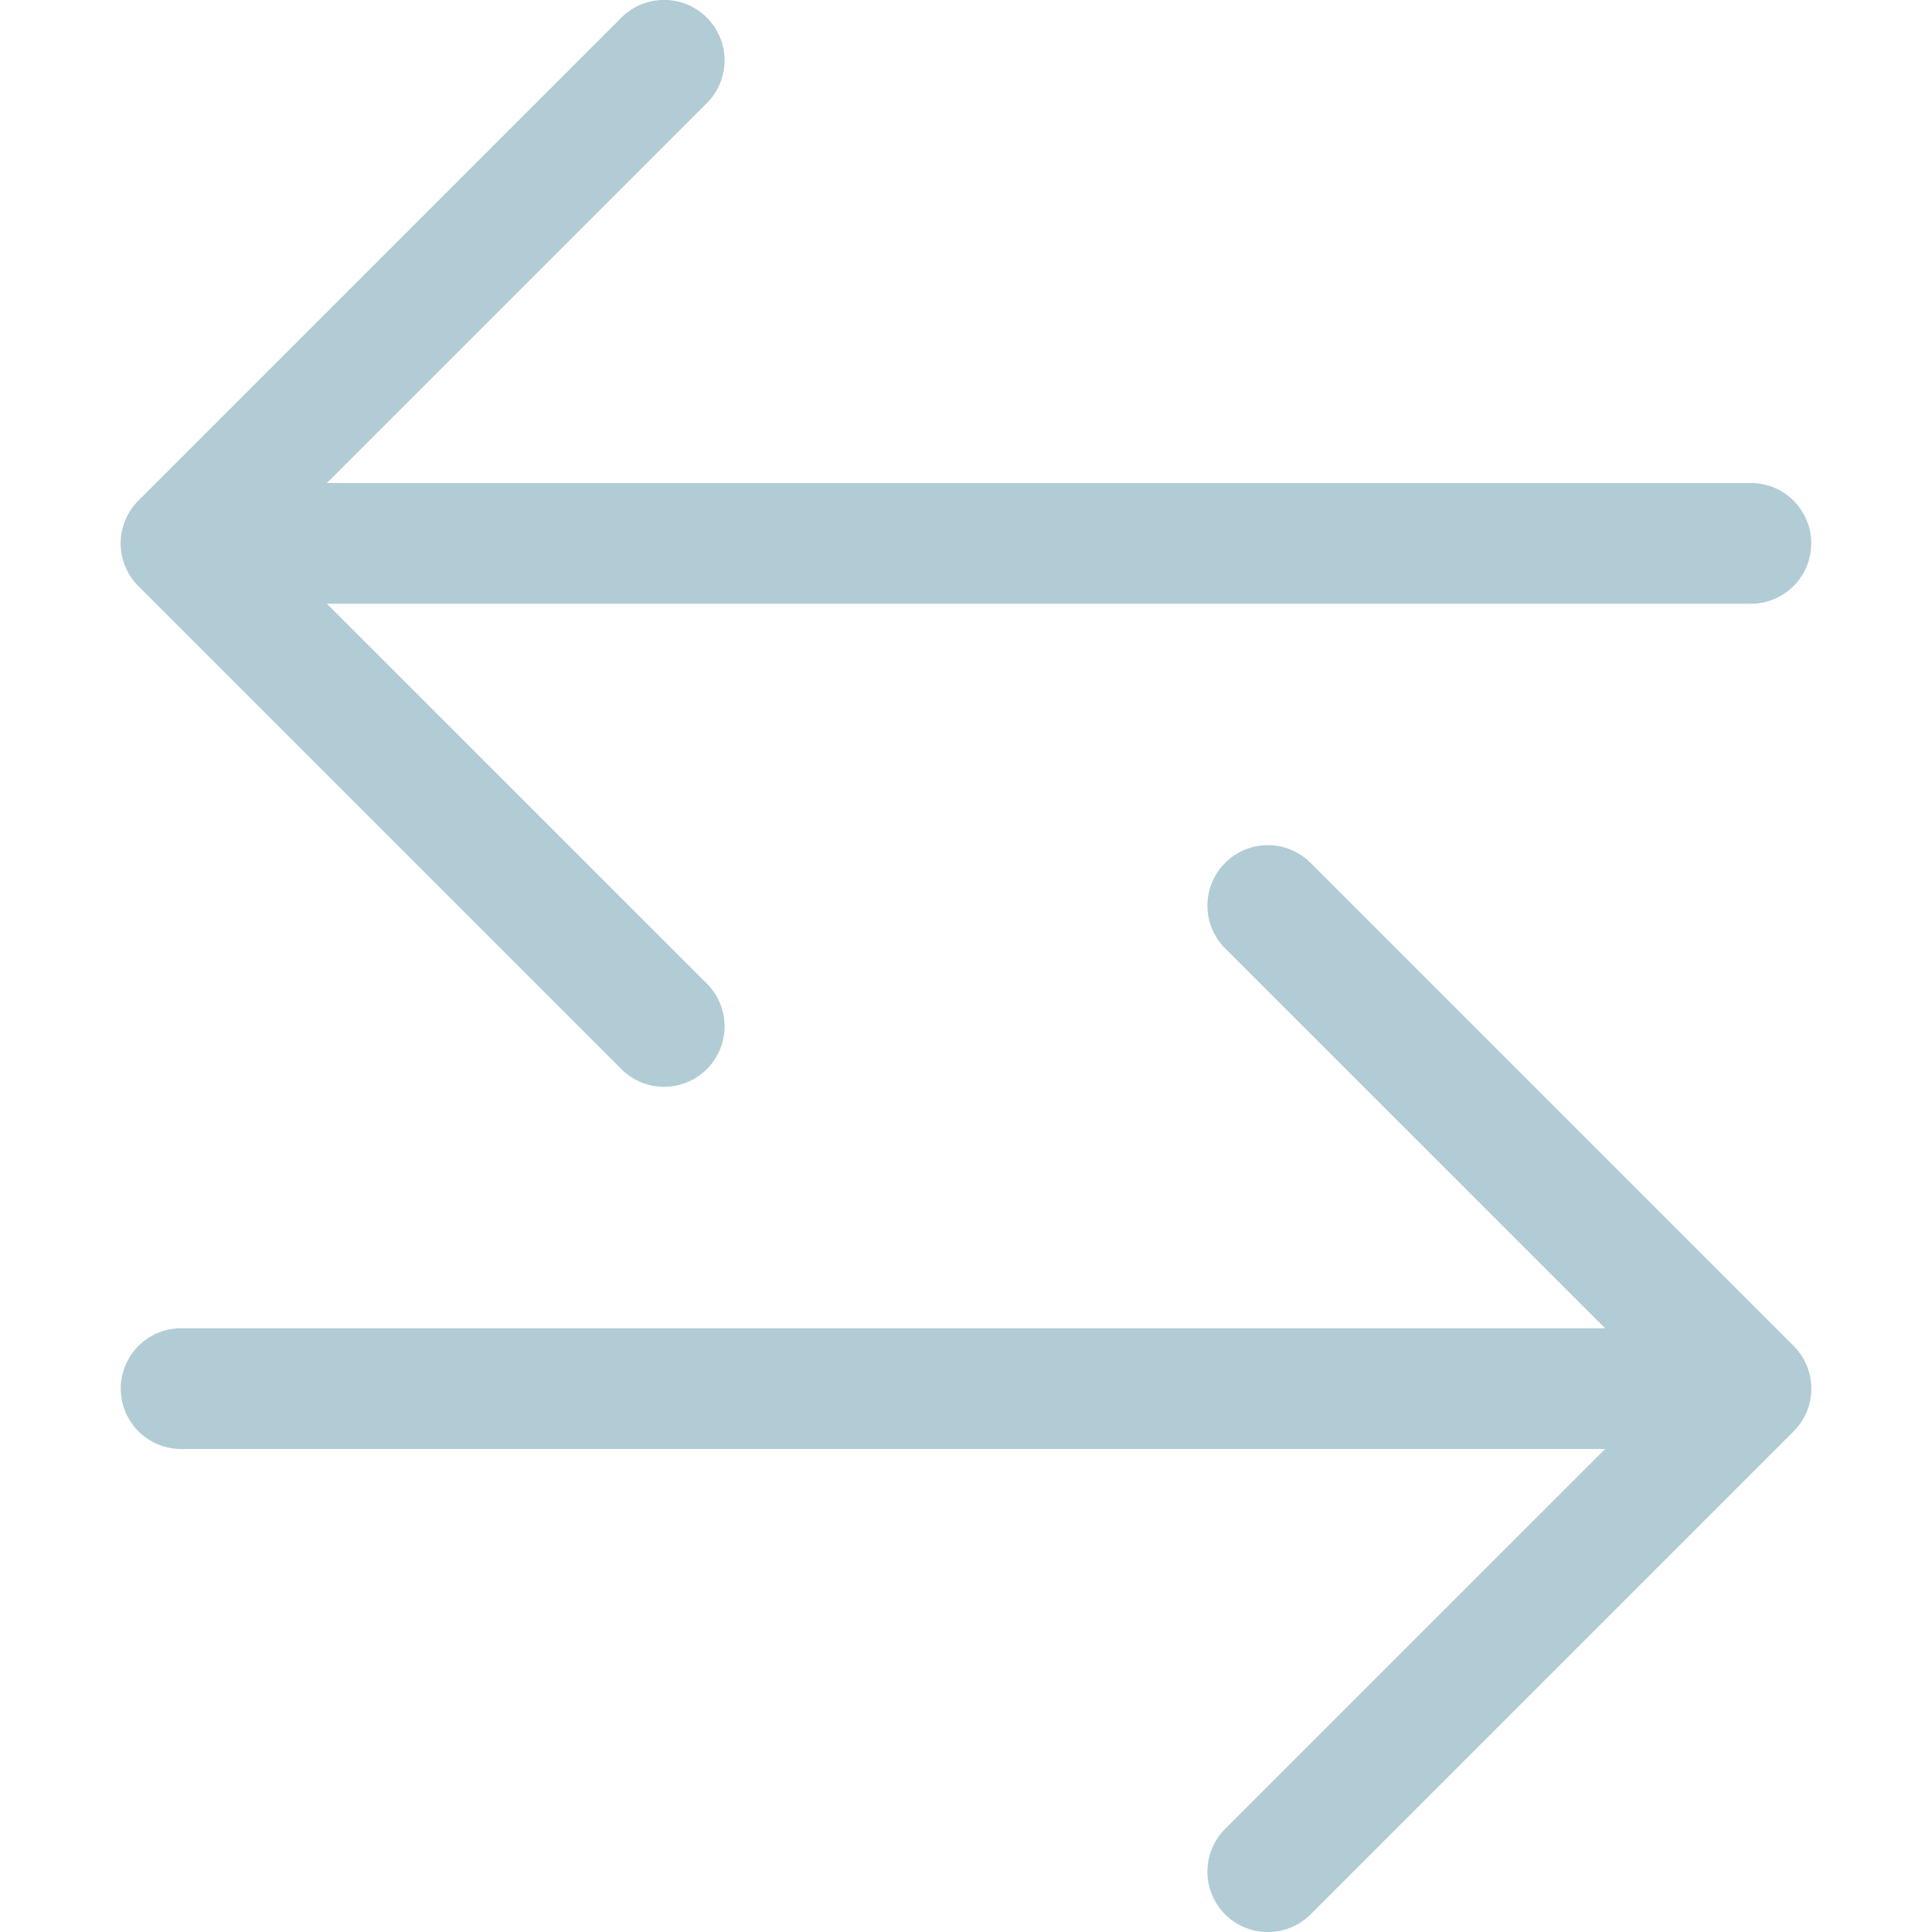  <svg
    xmlns="http://www.w3.org/2000/svg"
    width="16"
    height="16"
        fill="#B2CCD6"
    class="bi bi-arrow-left-right w-36 h-36"
    viewBox="0 0 16 16"
   >
    <path
     fill-rule="evenodd"
     d="M1 11.5a.5.5 0 0 0 .5.5h11.793l-3.147 3.146a.5.5 0 0 0 .708.708l4-4a.5.5 0 0 0 0-.708l-4-4a.5.5 0 0 0-.708.708L13.293 11H1.5a.5.5 0 0 0-.5.5m14-7a.5.5 0 0 1-.5.5H2.707l3.147 3.146a.5.5 0 1 1-.708.708l-4-4a.5.5 0 0 1 0-.708l4-4a.5.5 0 1 1 .708.708L2.707 4H14.5a.5.5 0 0 1 .5.5"
    />
   </svg>